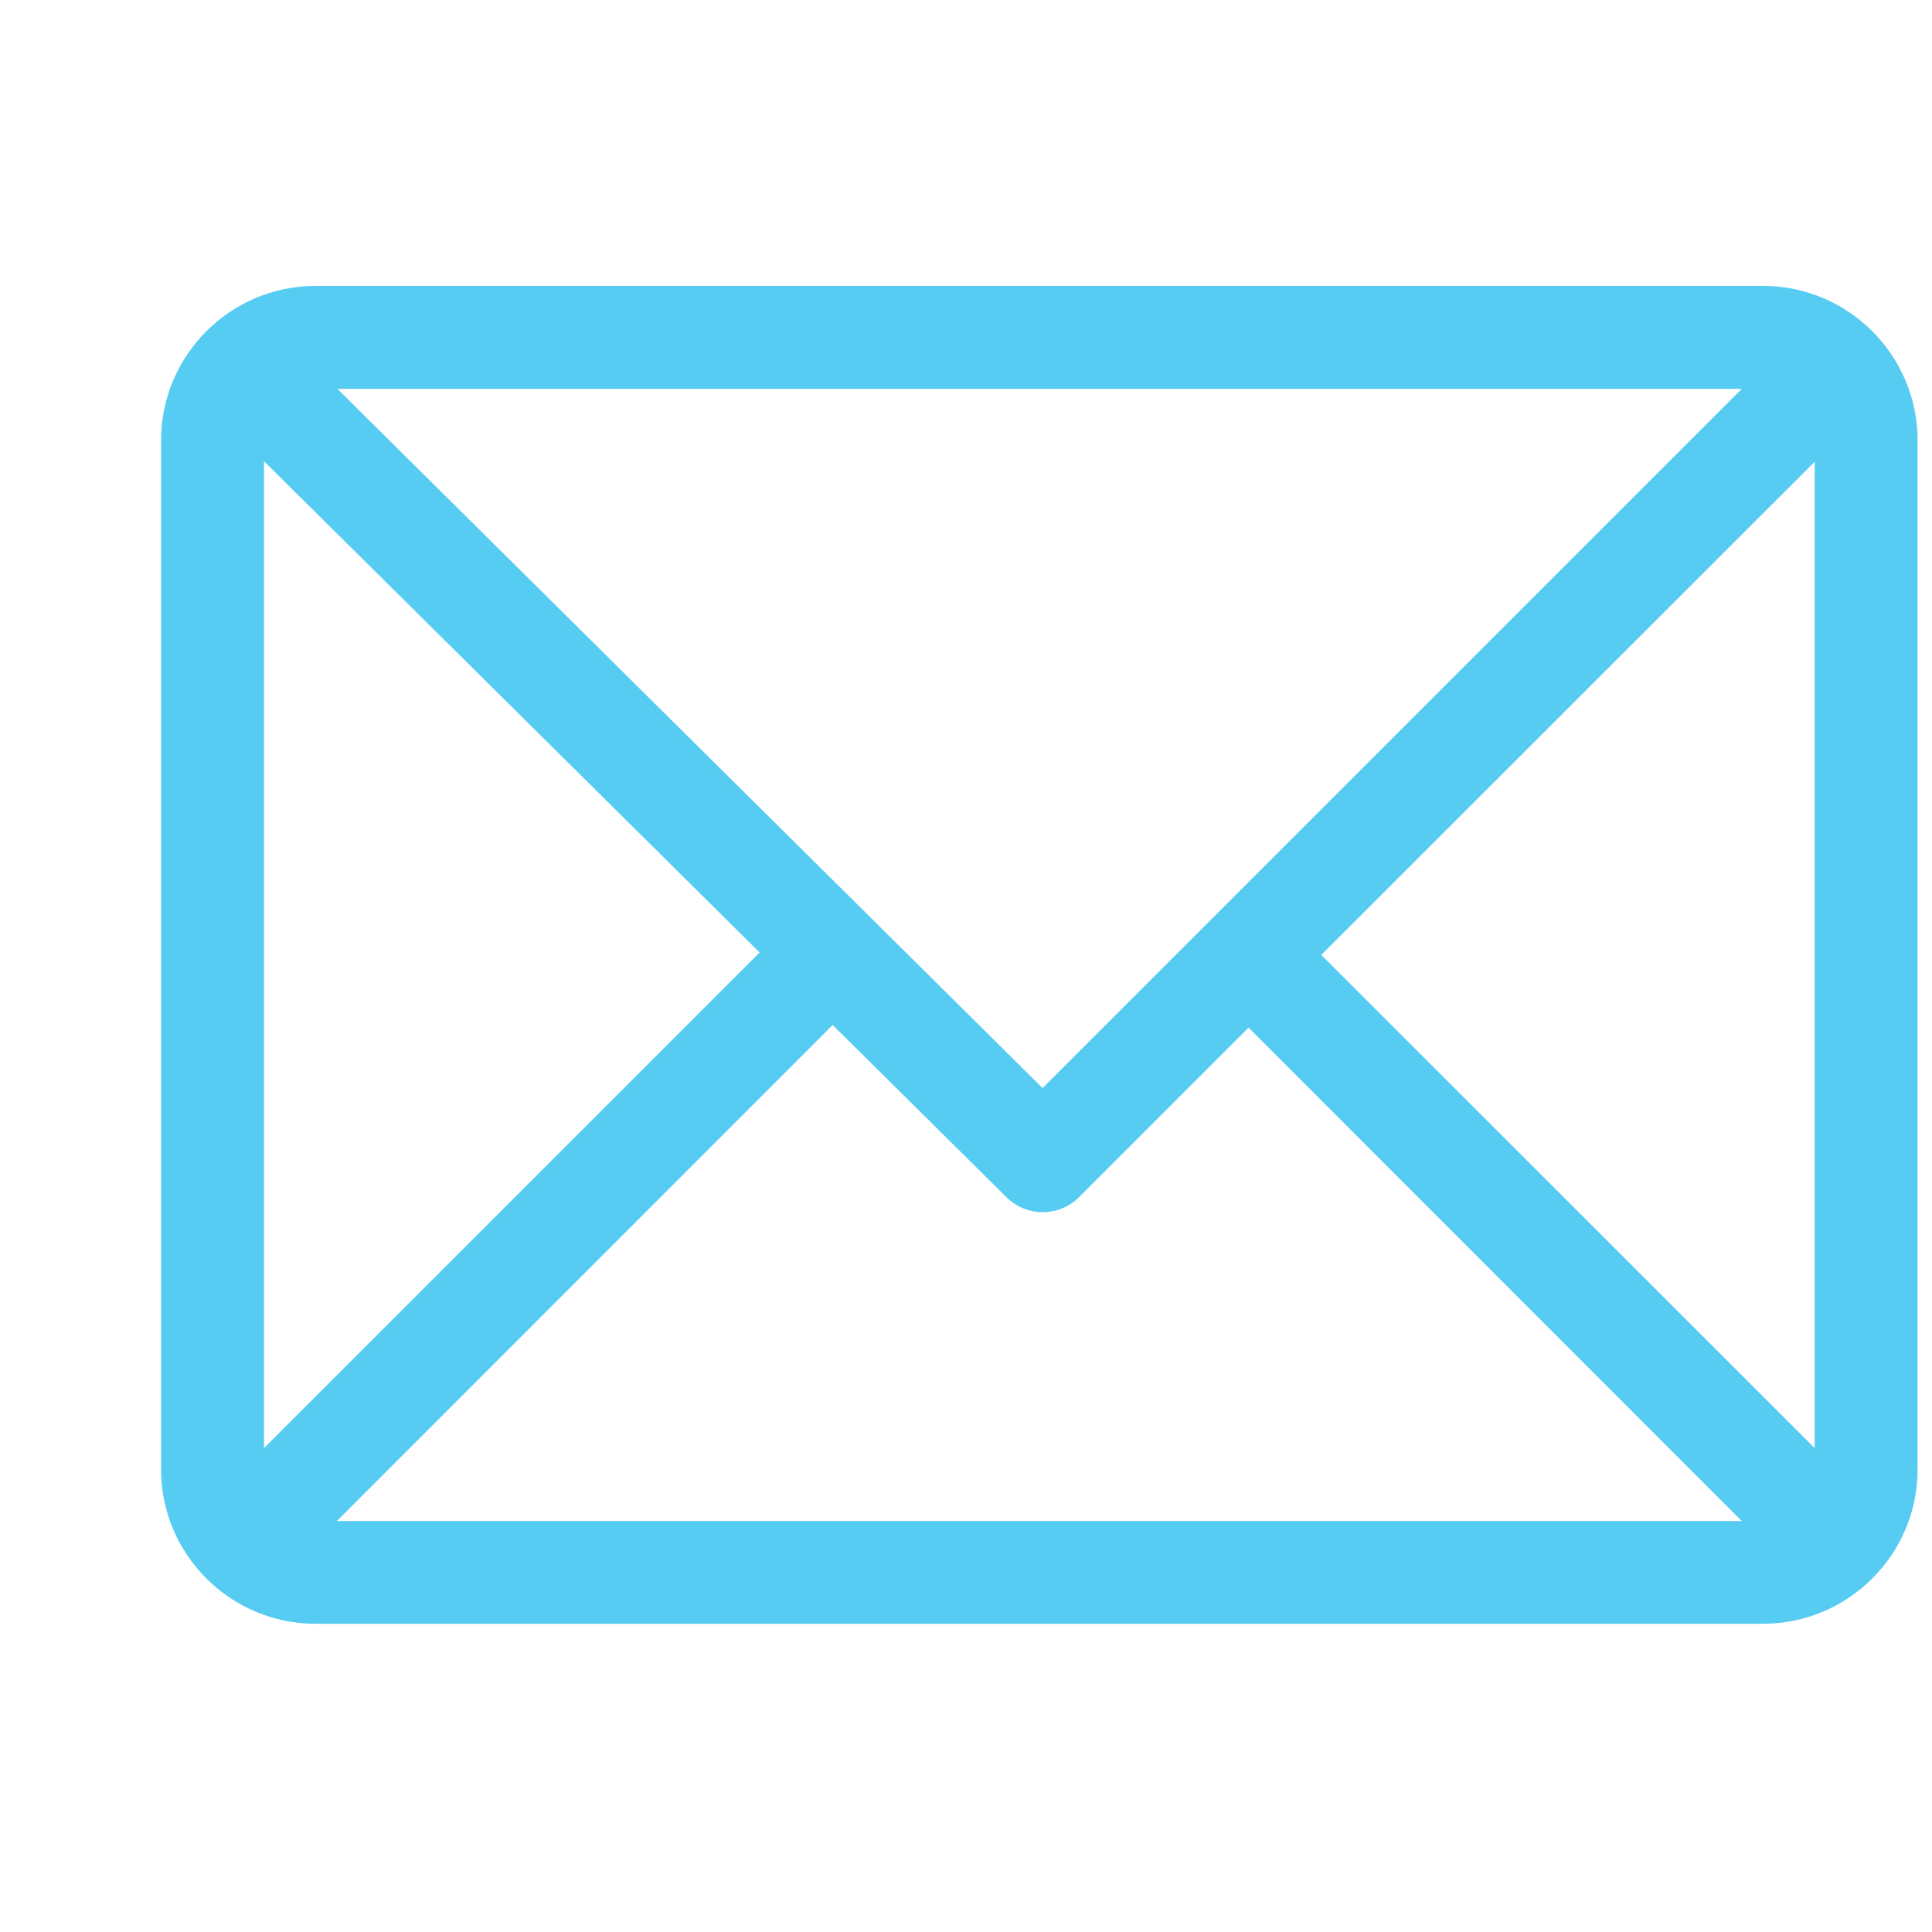 <svg width="11" height="11" viewBox="0 0 11 11" fill="none" xmlns="http://www.w3.org/2000/svg">
<g clip-path="url(#clip0_20_19)">
<path d="M10.039 1.628H1.796C1.312 1.628 0.917 2.023 0.917 2.507V8.367C0.917 8.849 1.311 9.245 1.796 9.245H10.039C10.521 9.245 10.918 8.852 10.918 8.367V2.507C10.918 2.024 10.524 1.628 10.039 1.628ZM9.917 2.214L5.936 6.195L1.921 2.214H9.917ZM1.503 8.245V2.626L4.325 5.423L1.503 8.245ZM1.918 8.66L4.741 5.836L5.731 6.817C5.845 6.93 6.03 6.93 6.144 6.816L7.109 5.851L9.917 8.66H1.918ZM10.332 8.245L7.523 5.437L10.332 2.629V8.245Z" fill="#56CCF2"/>
</g>
<defs>
<clipPath id="clip0_20_19">
<rect width="10" height="10" fill="white" transform="translate(0.917 0.437)"/>
</clipPath>
</defs>
</svg>
